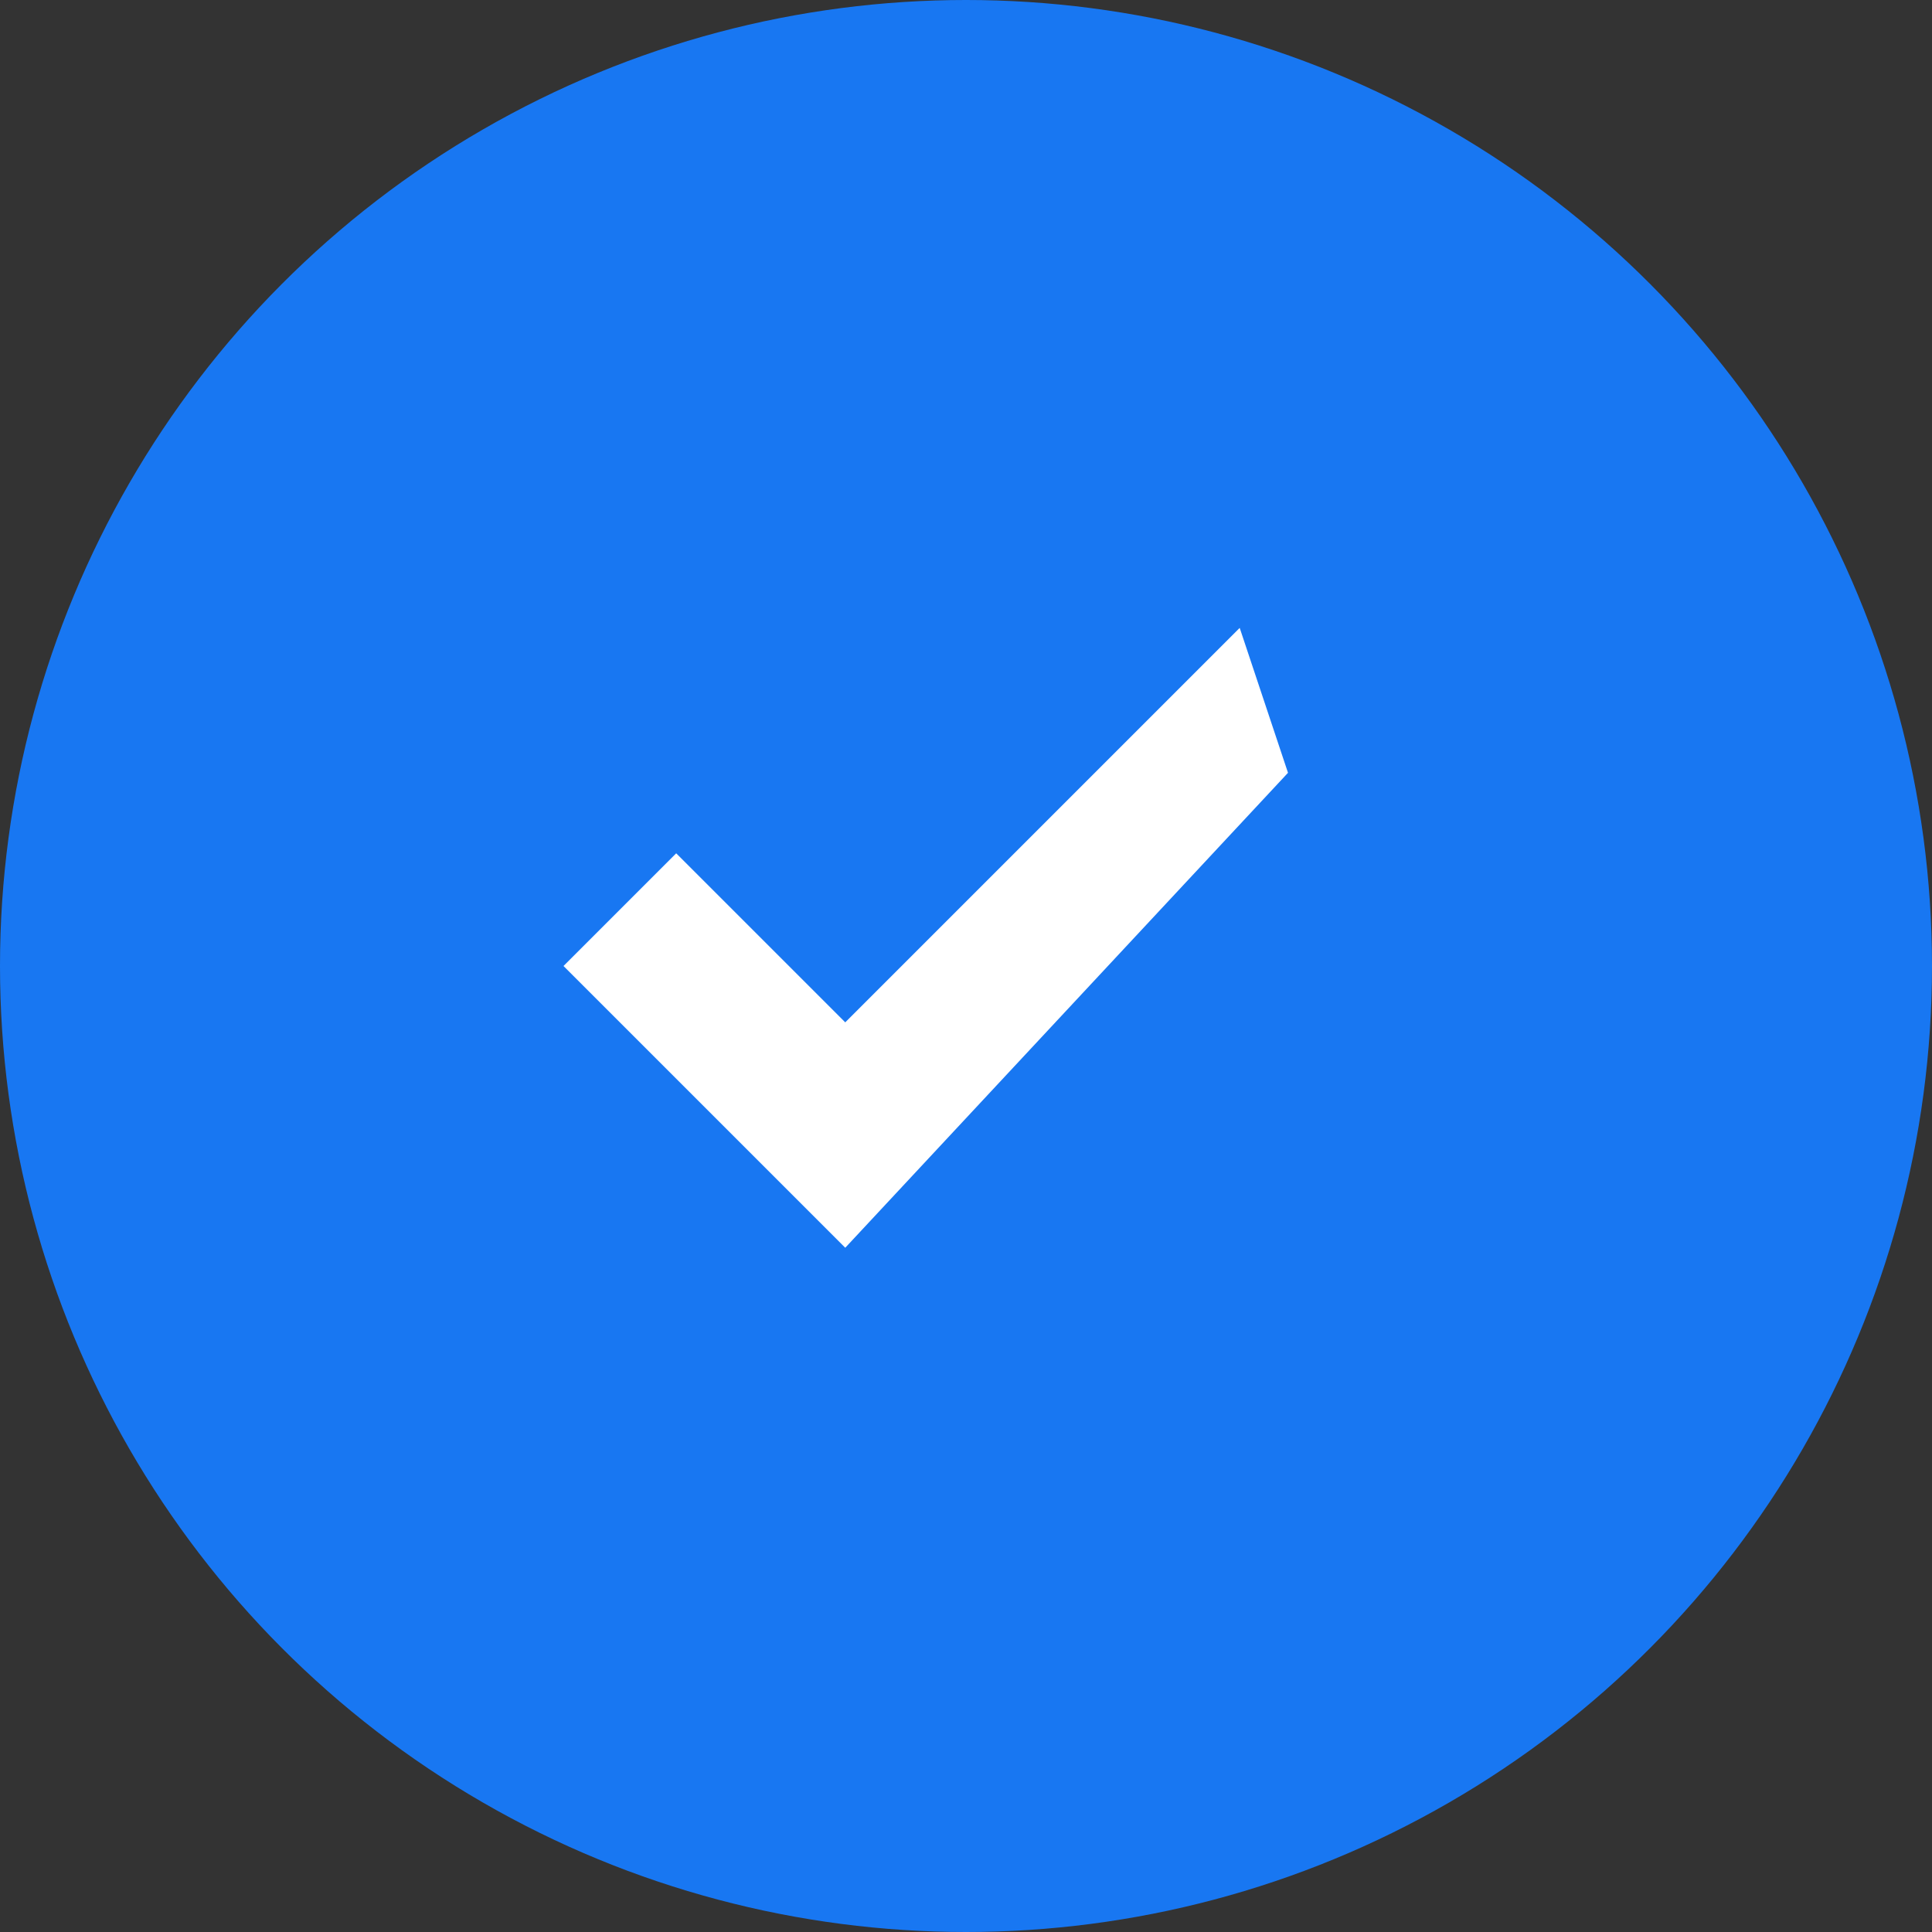 <svg xmlns="http://www.w3.org/2000/svg" viewBox="0 0 24 24" width="24" height="24" fill="none">
  <rect x="0" y="0" width="24" height="24" fill="#333333" stroke="none"/>
  <circle cx="12" cy="12" r="12" fill="#1877F2"/>
  <path d="M10.5 15.5L7 12l1.4-1.4 2.1 2.1 4.9-4.9L16 9.6l-5.5 5.9z" fill="white"/>
</svg>
